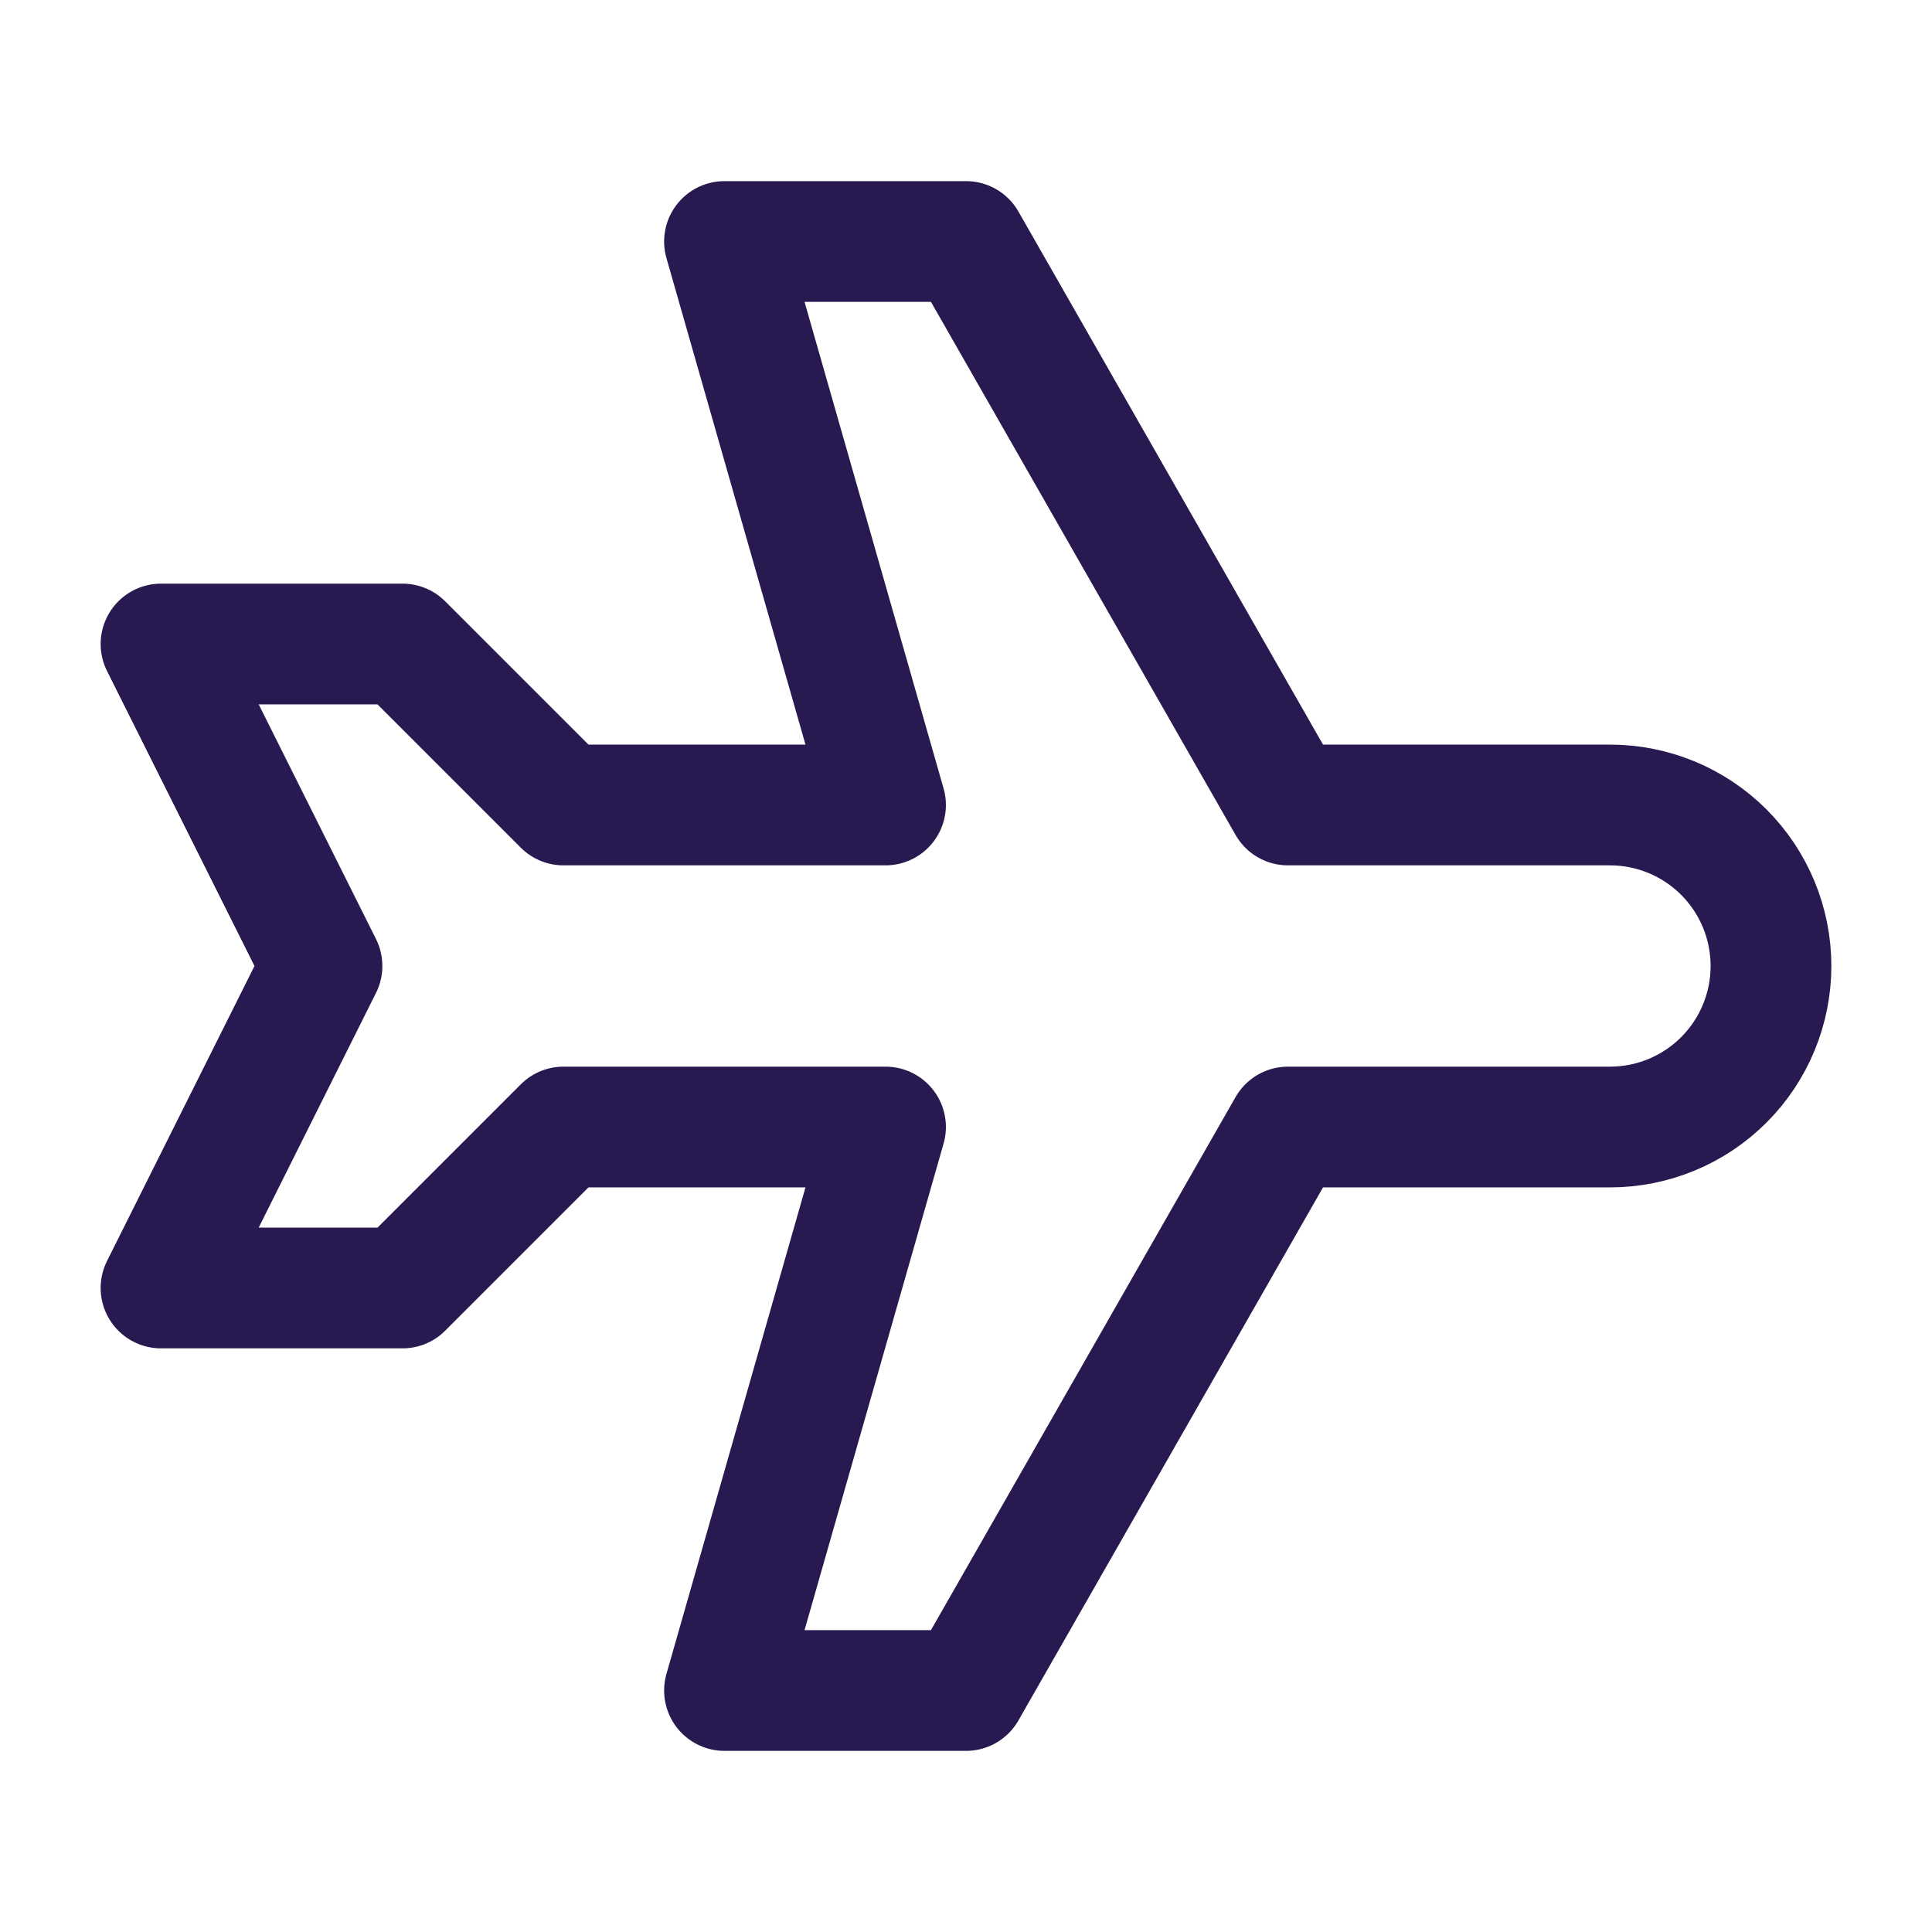 <svg width="32" height="32" viewBox="0 0 32 32" fill="none" xmlns="http://www.w3.org/2000/svg">
<g clip-path="url(#clip0_2_96)">
<path d="M21.333 13.333H26.667C27.374 13.333 28.052 13.614 28.552 14.114C29.052 14.614 29.333 15.293 29.333 16C29.333 16.707 29.052 17.386 28.552 17.886C28.052 18.386 27.374 18.667 26.667 18.667H21.333L16 28H12L14.667 18.667H9.333L6.667 21.333H2.667L5.333 16L2.667 10.667H6.667L9.333 13.333H14.667L12 4H16L21.333 13.333Z" stroke="#281A51" stroke-width="2" stroke-linecap="round" stroke-linejoin="round"/>
</g>
<defs>
<clipPath id="clip0_2_96">
<rect width="32" height="32" fill="white"/>
</clipPath>
</defs>
</svg>

